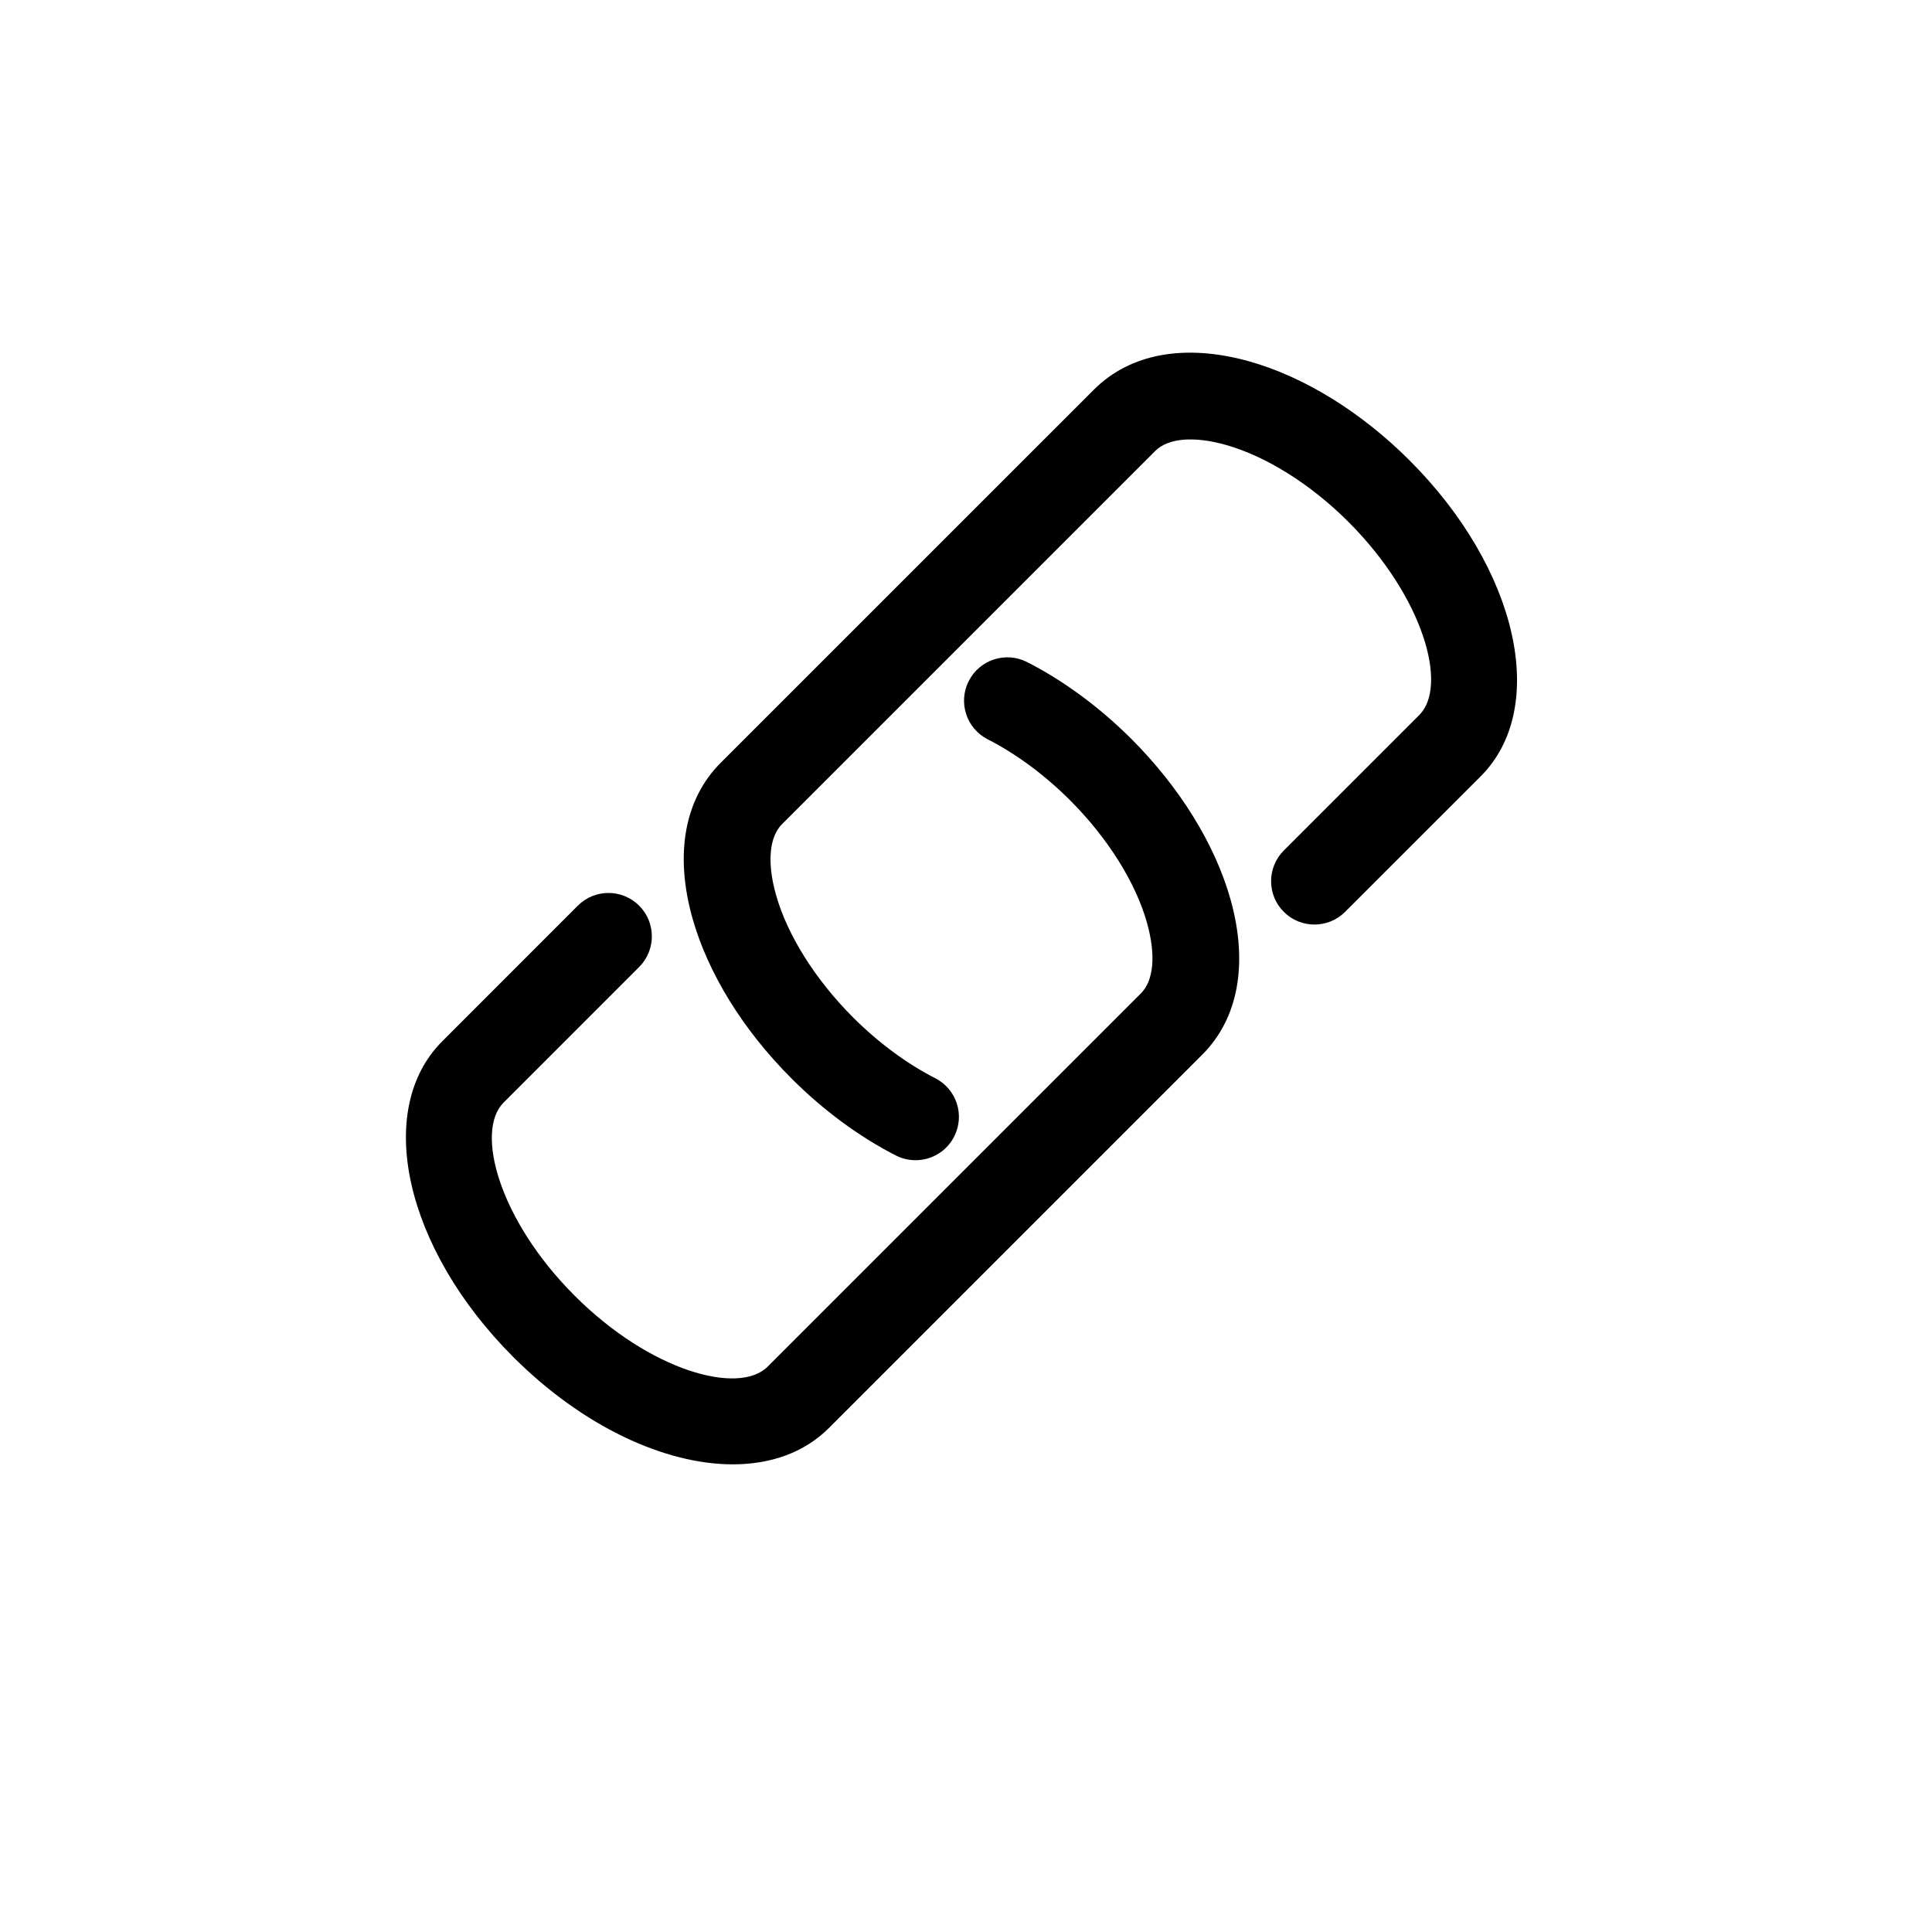 <?xml version="1.0" encoding="utf-8"?>
<!-- Generator: Adobe Illustrator 16.0.0, SVG Export Plug-In . SVG Version: 6.00 Build 0)  -->
<!DOCTYPE svg PUBLIC "-//W3C//DTD SVG 1.1//EN" "http://www.w3.org/Graphics/SVG/1.1/DTD/svg11.dtd">
<svg version="1.1" id="Layer_1" xmlns="http://www.w3.org/2000/svg" xmlns:xlink="http://www.w3.org/1999/xlink" x="0px" y="0px"
	 width="100px" height="100px" viewBox="0 0 100 100" enable-background="new 0 0 100 100" xml:space="preserve">
<g>
	<path d="M58.557,38.244c-1.642-1.638-3.506-3.013-5.395-3.976c-1.104-0.563-2.457-0.125-3.018,0.979
		c-0.564,1.105-0.126,2.457,0.979,3.02c1.476,0.752,2.948,1.842,4.261,3.152c1.952,1.952,3.407,4.271,3.988,6.361
		c0.462,1.648,0.345,2.973-0.315,3.633L39.732,70.738c-1.49,1.49-6.081,0.237-9.99-3.675c-3.913-3.912-5.167-8.503-3.677-9.993
		l7.017-7.019c0.877-0.877,0.877-2.297,0-3.174s-2.297-0.877-3.174,0l-7.016,7.019c-3.551,3.55-1.938,10.728,3.673,16.341
		c3.603,3.602,7.849,5.557,11.367,5.557c1.964,0,3.702-0.609,4.974-1.882L62.23,54.587c1.867-1.866,2.387-4.711,1.467-8.014
		C62.899,43.72,61.076,40.763,58.557,38.244z"/>
	<path d="M72.966,23.837c-2.519-2.518-5.476-4.342-8.328-5.139c-3.302-0.92-6.147-0.4-8.013,1.465L37.299,39.487
		c-1.865,1.866-2.385,4.713-1.465,8.014c0.798,2.853,2.621,5.811,5.141,8.327c1.639,1.64,3.506,3.016,5.395,3.979
		c0.327,0.167,0.675,0.245,1.02,0.245c0.815,0,1.604-0.447,1.998-1.225c0.564-1.104,0.126-2.455-0.979-3.018
		c-1.476-0.753-2.948-1.844-4.26-3.154c-1.952-1.953-3.408-4.27-3.989-6.36c-0.462-1.648-0.345-2.974,0.315-3.634l19.324-19.324
		c0.66-0.658,1.984-0.775,3.632-0.314c2.09,0.584,4.41,2.037,6.362,3.988c3.909,3.91,5.163,8.503,3.673,9.994l-7.017,7.018
		c-0.876,0.877-0.876,2.297,0,3.174c0.877,0.877,2.297,0.877,3.174,0l7.02-7.018C80.189,36.627,78.576,29.448,72.966,23.837z"/>
</g>
</svg>
